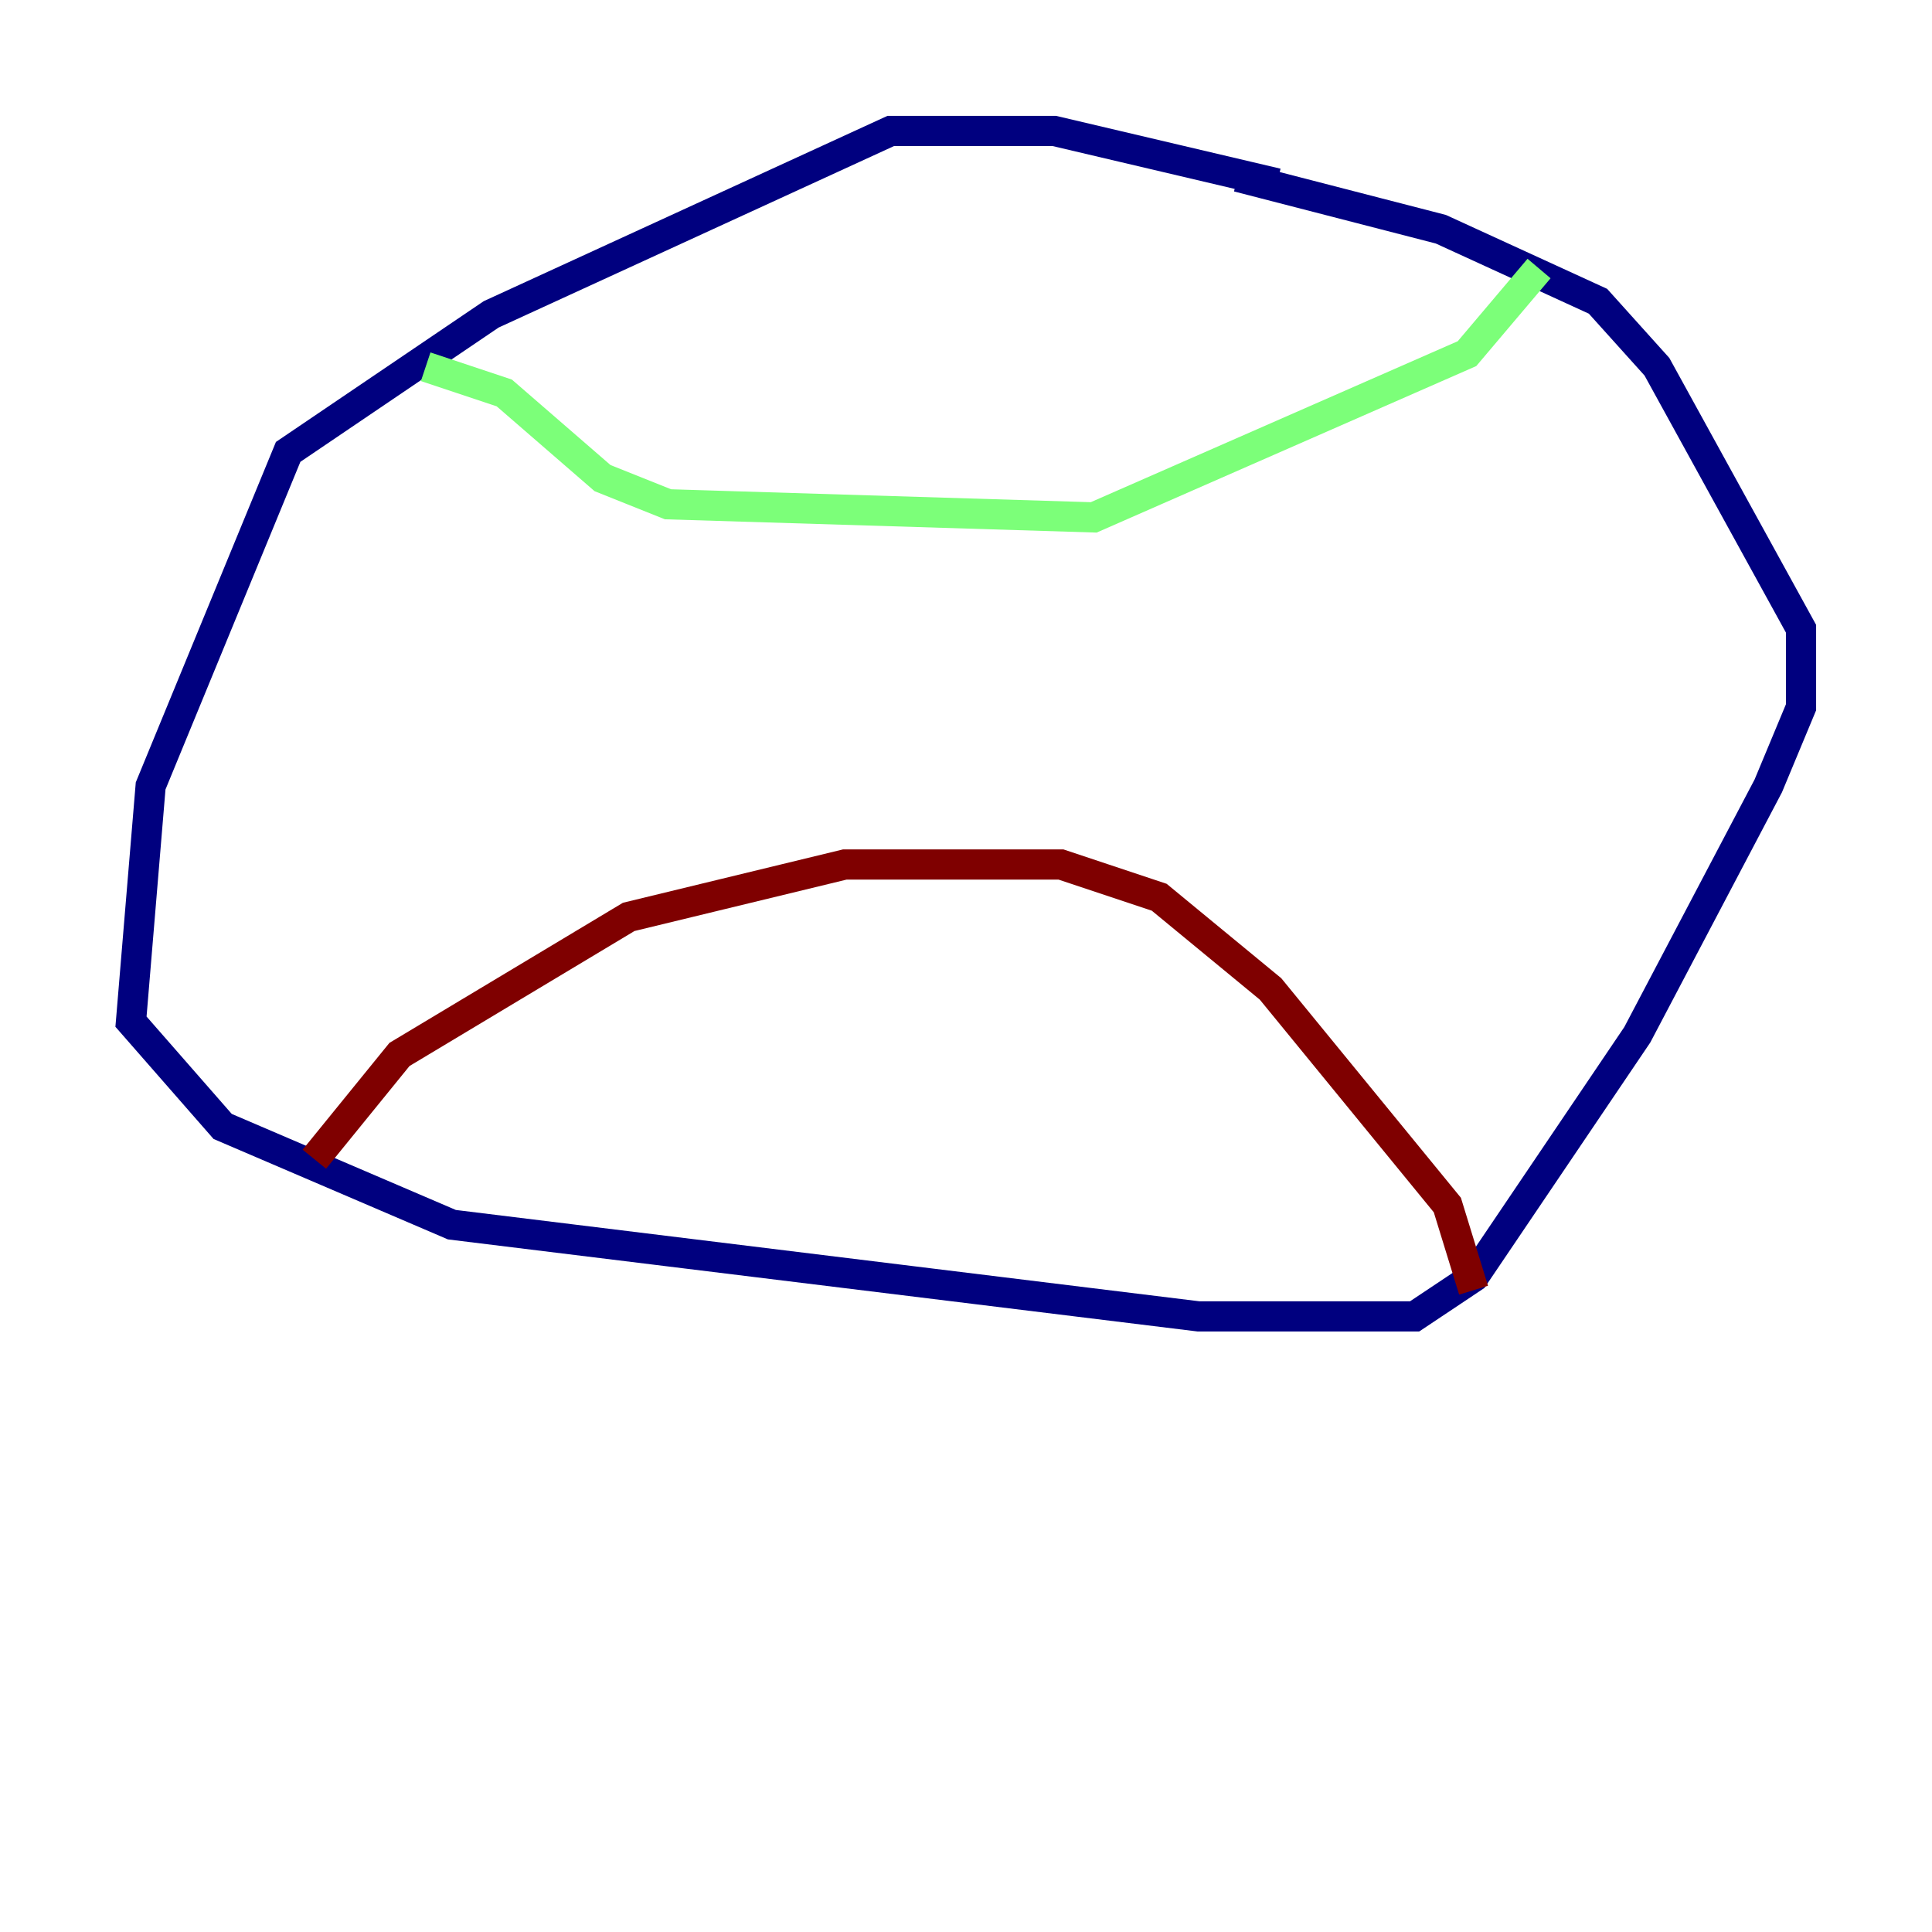 <?xml version="1.0" encoding="utf-8" ?>
<svg baseProfile="tiny" height="128" version="1.2" viewBox="0,0,128,128" width="128" xmlns="http://www.w3.org/2000/svg" xmlns:ev="http://www.w3.org/2001/xml-events" xmlns:xlink="http://www.w3.org/1999/xlink"><defs /><polyline fill="none" points="84.61,12.149 69.858,8.678 59.01,8.678 32.542,20.827 19.091,29.939 9.98,52.068 8.678,67.688 14.752,74.63 29.939,81.139 79.403,87.214 93.722,87.214 97.627,84.61 108.475,68.556 117.153,52.068 119.322,46.861 119.322,41.654 109.776,24.298 105.871,19.959 95.458,15.186 82.007,11.715" stroke="#00007f" stroke-width="2" /><polyline fill="none" points="28.203,24.298 33.41,26.034 39.919,31.675 44.258,33.41 72.461,34.278 97.193,23.43 101.966,17.79" stroke="#7cff79" stroke-width="2" /><polyline fill="none" points="20.827,76.8 26.468,69.858 41.654,60.746 55.973,57.275 70.291,57.275 76.8,59.444 84.176,65.519 95.891,79.837 97.627,85.478" stroke="#7f0000" stroke-width="2" /></svg>